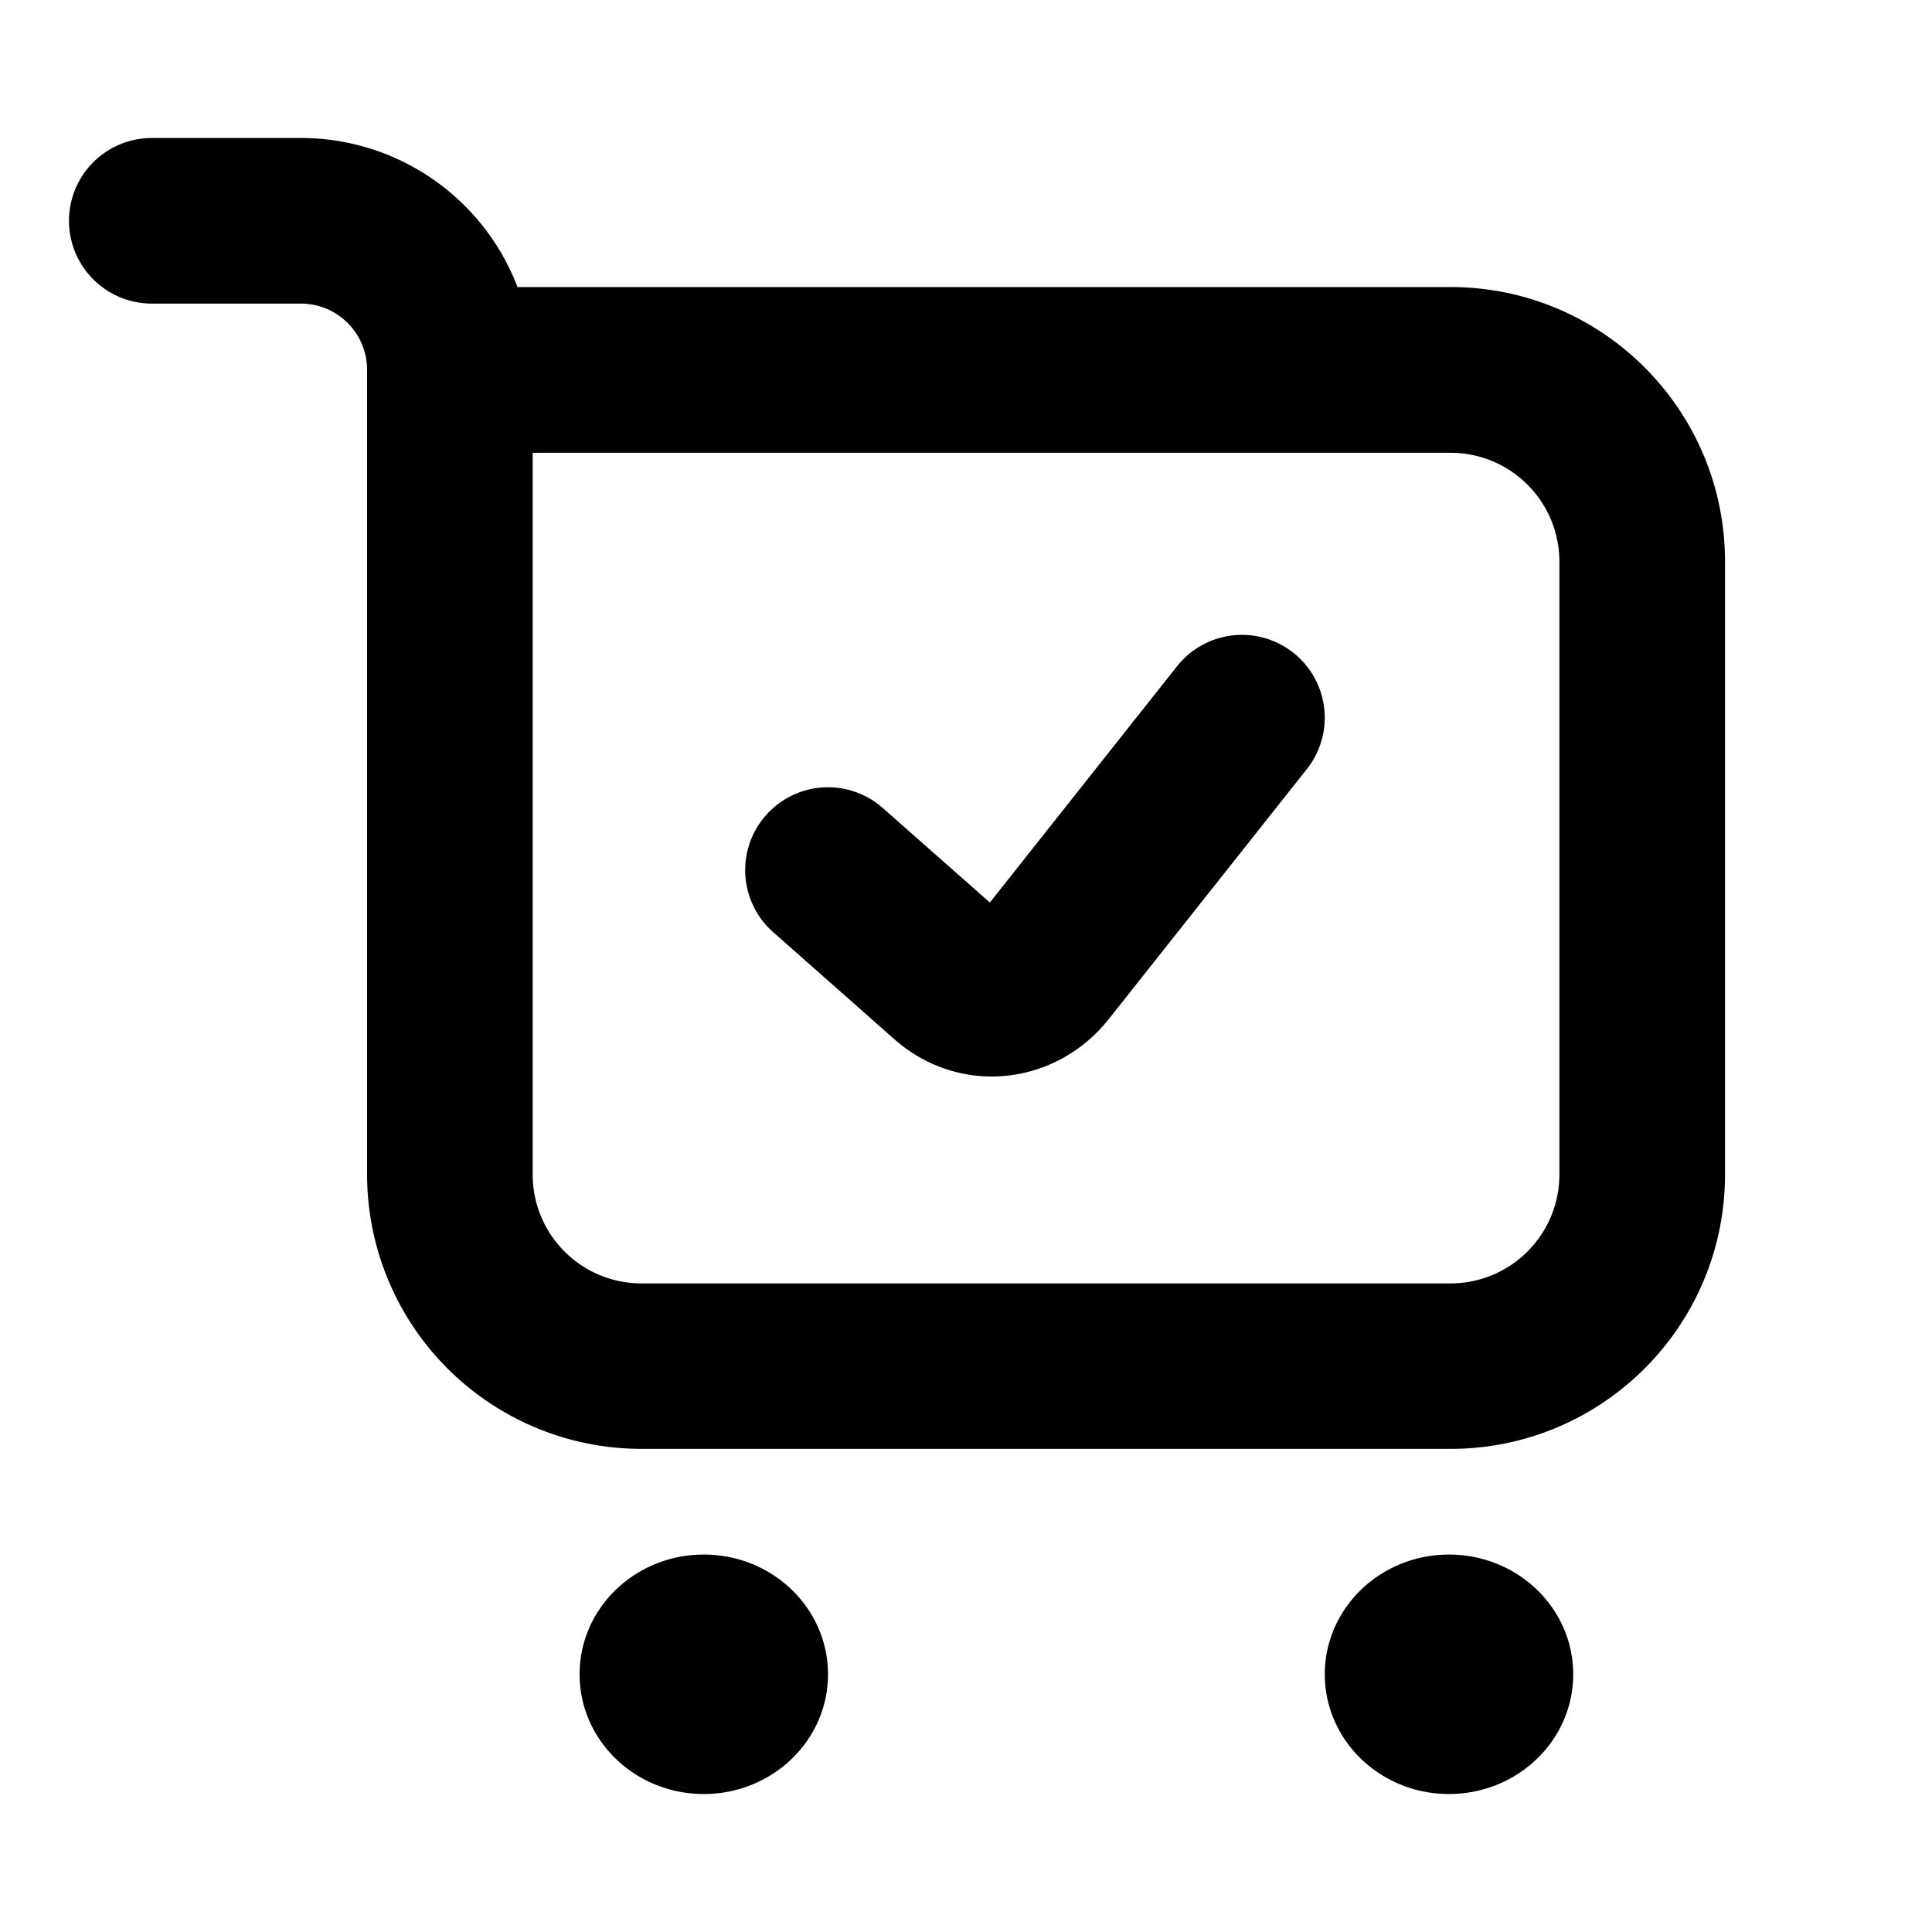 <svg xmlns="http://www.w3.org/2000/svg" viewBox="0 0 1024 1024"><path fill="undefined" d="M685.49 345.97a43.89 43.89 0 0 0-61.58 7.09l-99.26 125.29-56.76-50.1a43.89 43.89 0 0 0-58.07 65.83l64.07 56.61c34.74 30.72 85.8 24.8 113.81-10.6l104.96-132.46a43.89 43.89 0 0 0-7.17-61.66z"/><path fill="undefined" d="M36.57 117.03a43.89 43.89 0 0 1 43.89-43.89h78.99a122.88 122.88 0 0 1 114.84 79h494.51c80.38 0 145.48 65.1 145.49 145.48v324.83c0 80.38-65.1 145.48-145.49 145.48h-428.69a145.48 145.48 0 0 1-145.55-145.41v-426.5a35.11 35.11 0 0 0-35.11-35.11h-78.99a43.89 43.89 0 0 1-43.89-43.88z m245.76 122.88v382.61c0 31.89 25.82 57.71 57.71 57.71h428.76a57.71 57.71 0 0 0 57.71-57.71v-324.83a57.71 57.71 0 0 0-57.71-57.71h-486.47z m90.7 710.95c36.35 0 65.83-28.38 65.83-63.42 0-35.11-29.48-63.49-65.83-63.49s-65.83 28.38-65.83 63.42c0 35.11 29.48 63.49 65.83 63.49z m460.8-63.42c0 35.04-29.48 63.41-65.83 63.42s-65.83-28.38-65.83-63.42c0-35.11 29.48-63.49 65.83-63.49s65.83 28.38 65.83 63.42z"/></svg>